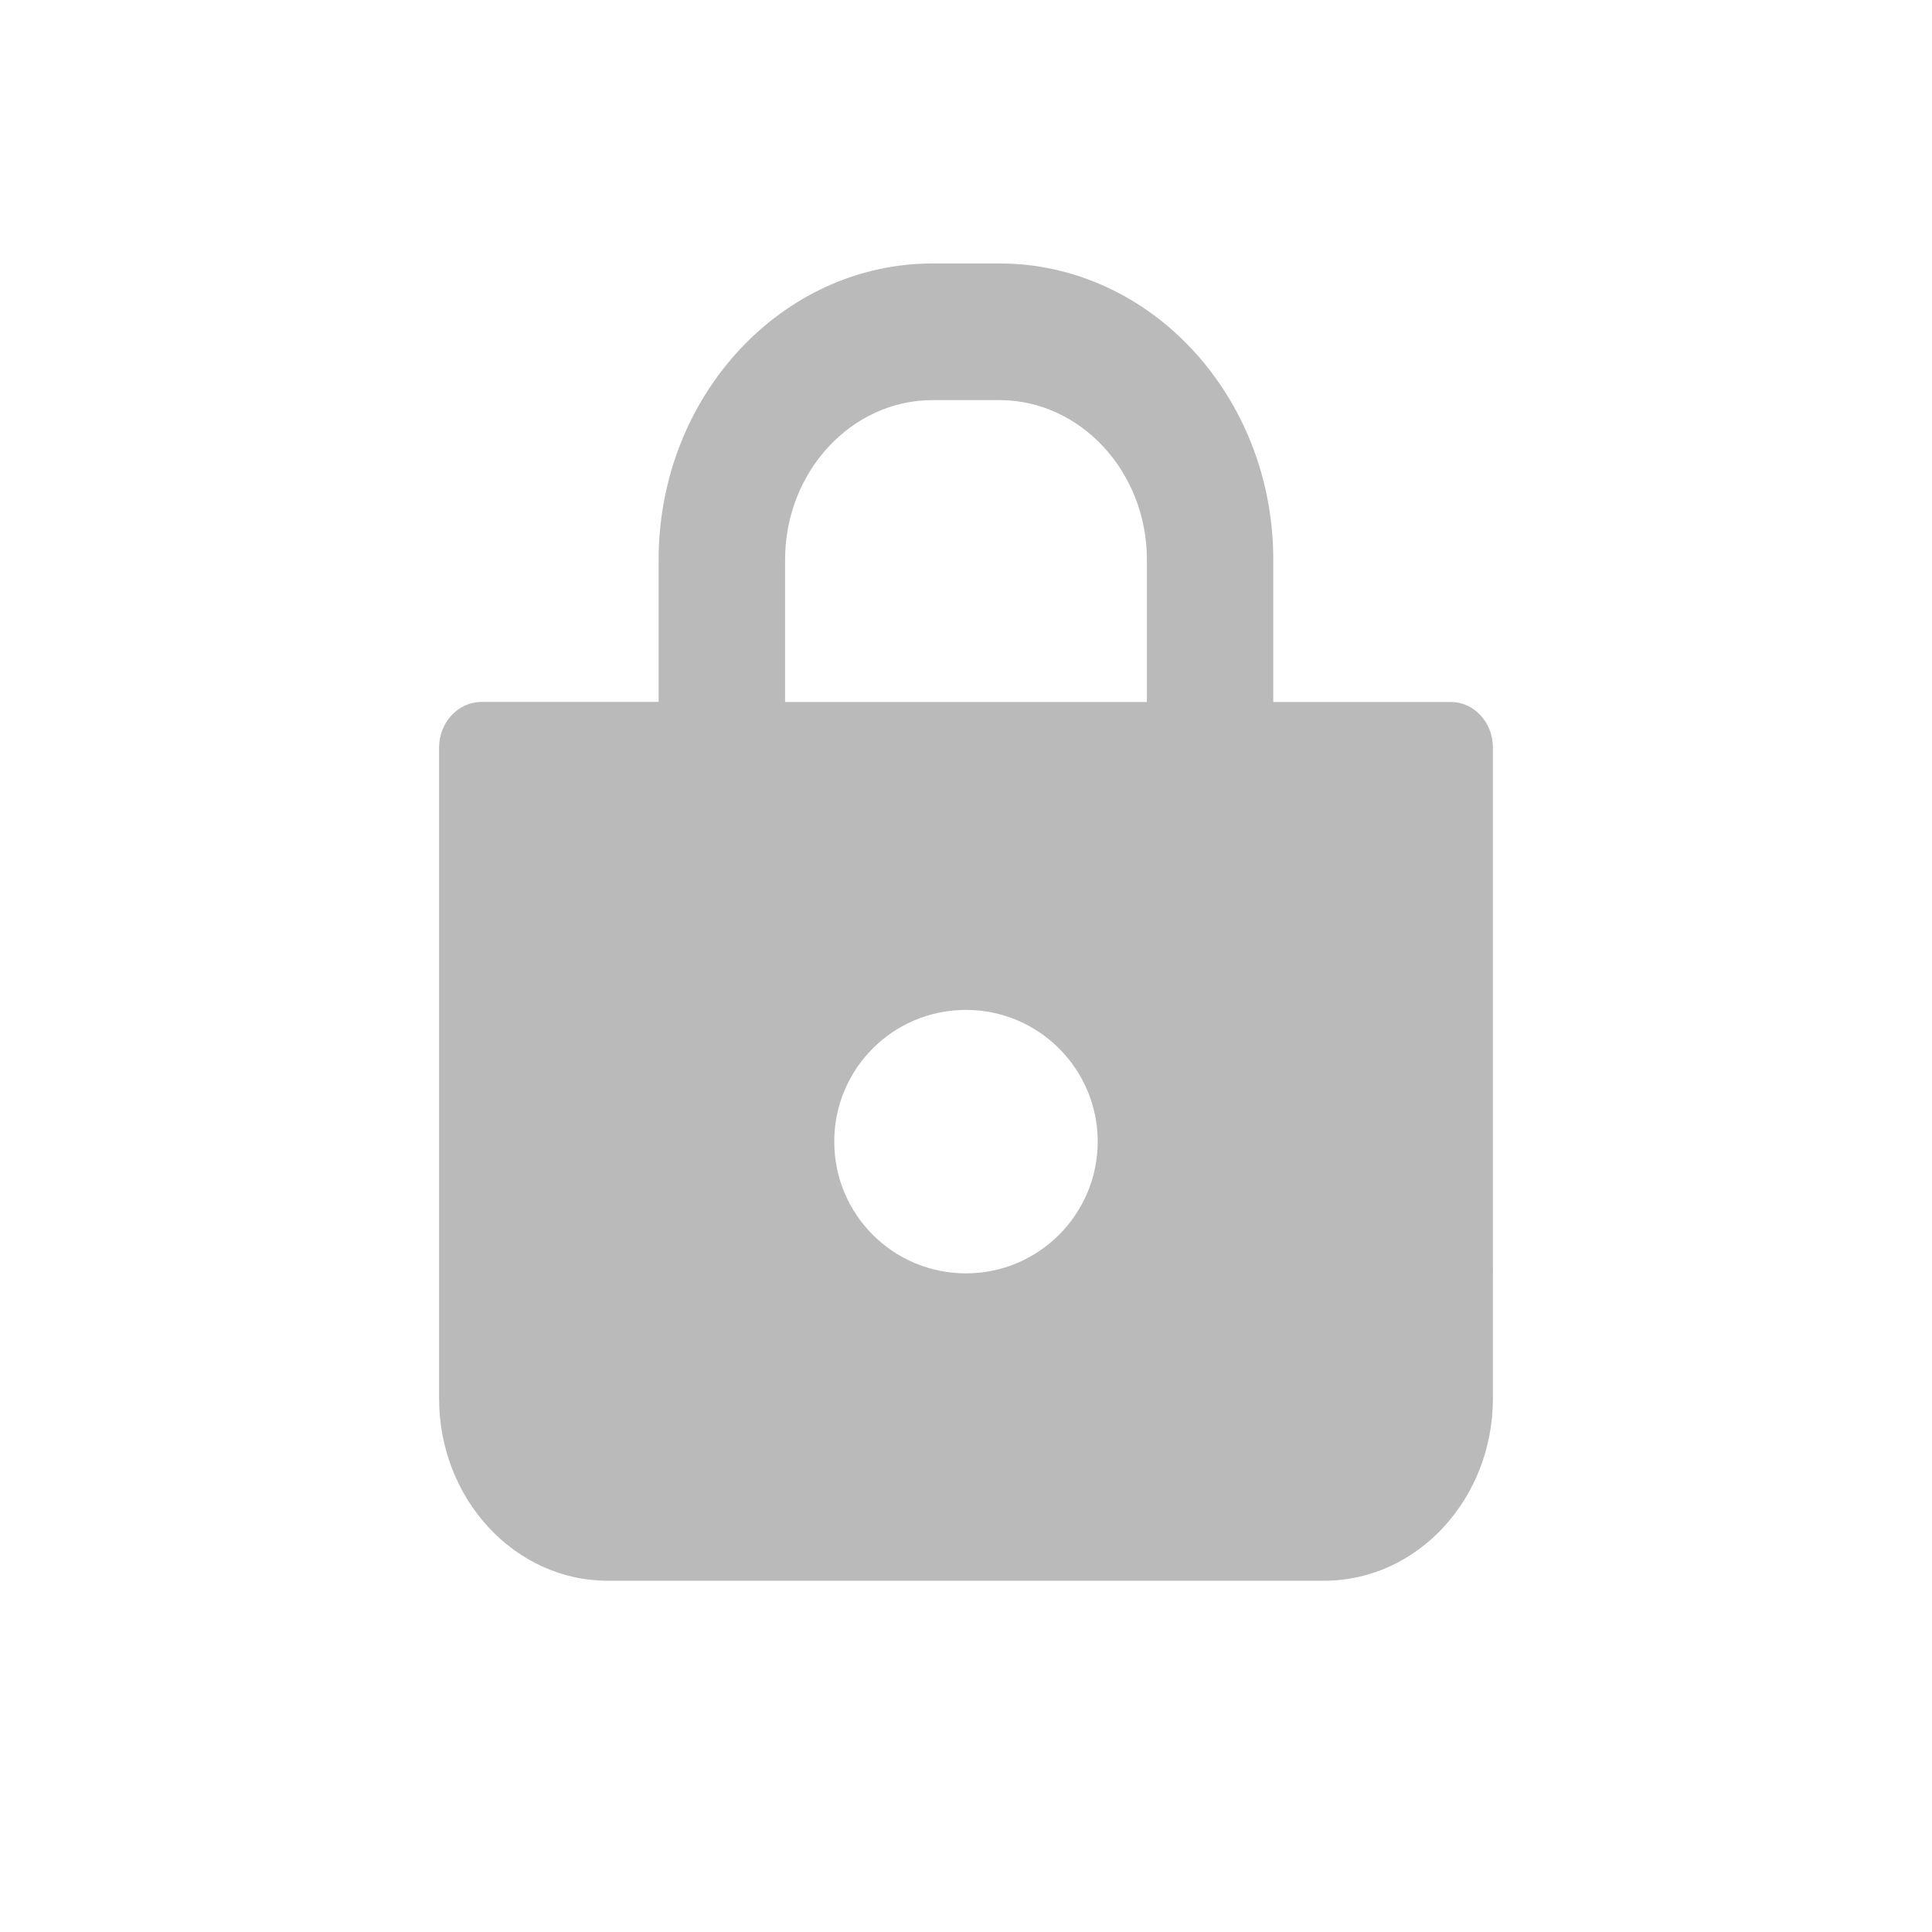 <svg xmlns="http://www.w3.org/2000/svg" width="22" height="22" viewBox="0 0 22 22">
    <path fill="#BABABA" fill-rule="evenodd" d="M11 14.5c-.832 0-1.501-.673-1.5-1.5-.001-.828.668-1.5 1.5-1.5.828 0 1.499.672 1.5 1.5-.001.827-.672 1.5-1.5 1.5zM8.94 6.373c0-1.001.755-1.817 1.68-1.817h.76c.925 0 1.679.816 1.68 1.816v1.622H8.94v-1.62zM17 8.512c0-.286-.216-.52-.48-.518h-2.021V6.372C14.499 4.512 13.1 3 11.379 3h-.759C8.9 3 7.5 4.513 7.5 6.373v1.62H5.48c-.265.002-.48.234-.48.52v7.412c0 1.144.862 2.076 1.92 2.075h8.16c1.059 0 1.92-.932 1.92-2.076V8.512z"/>
</svg>
